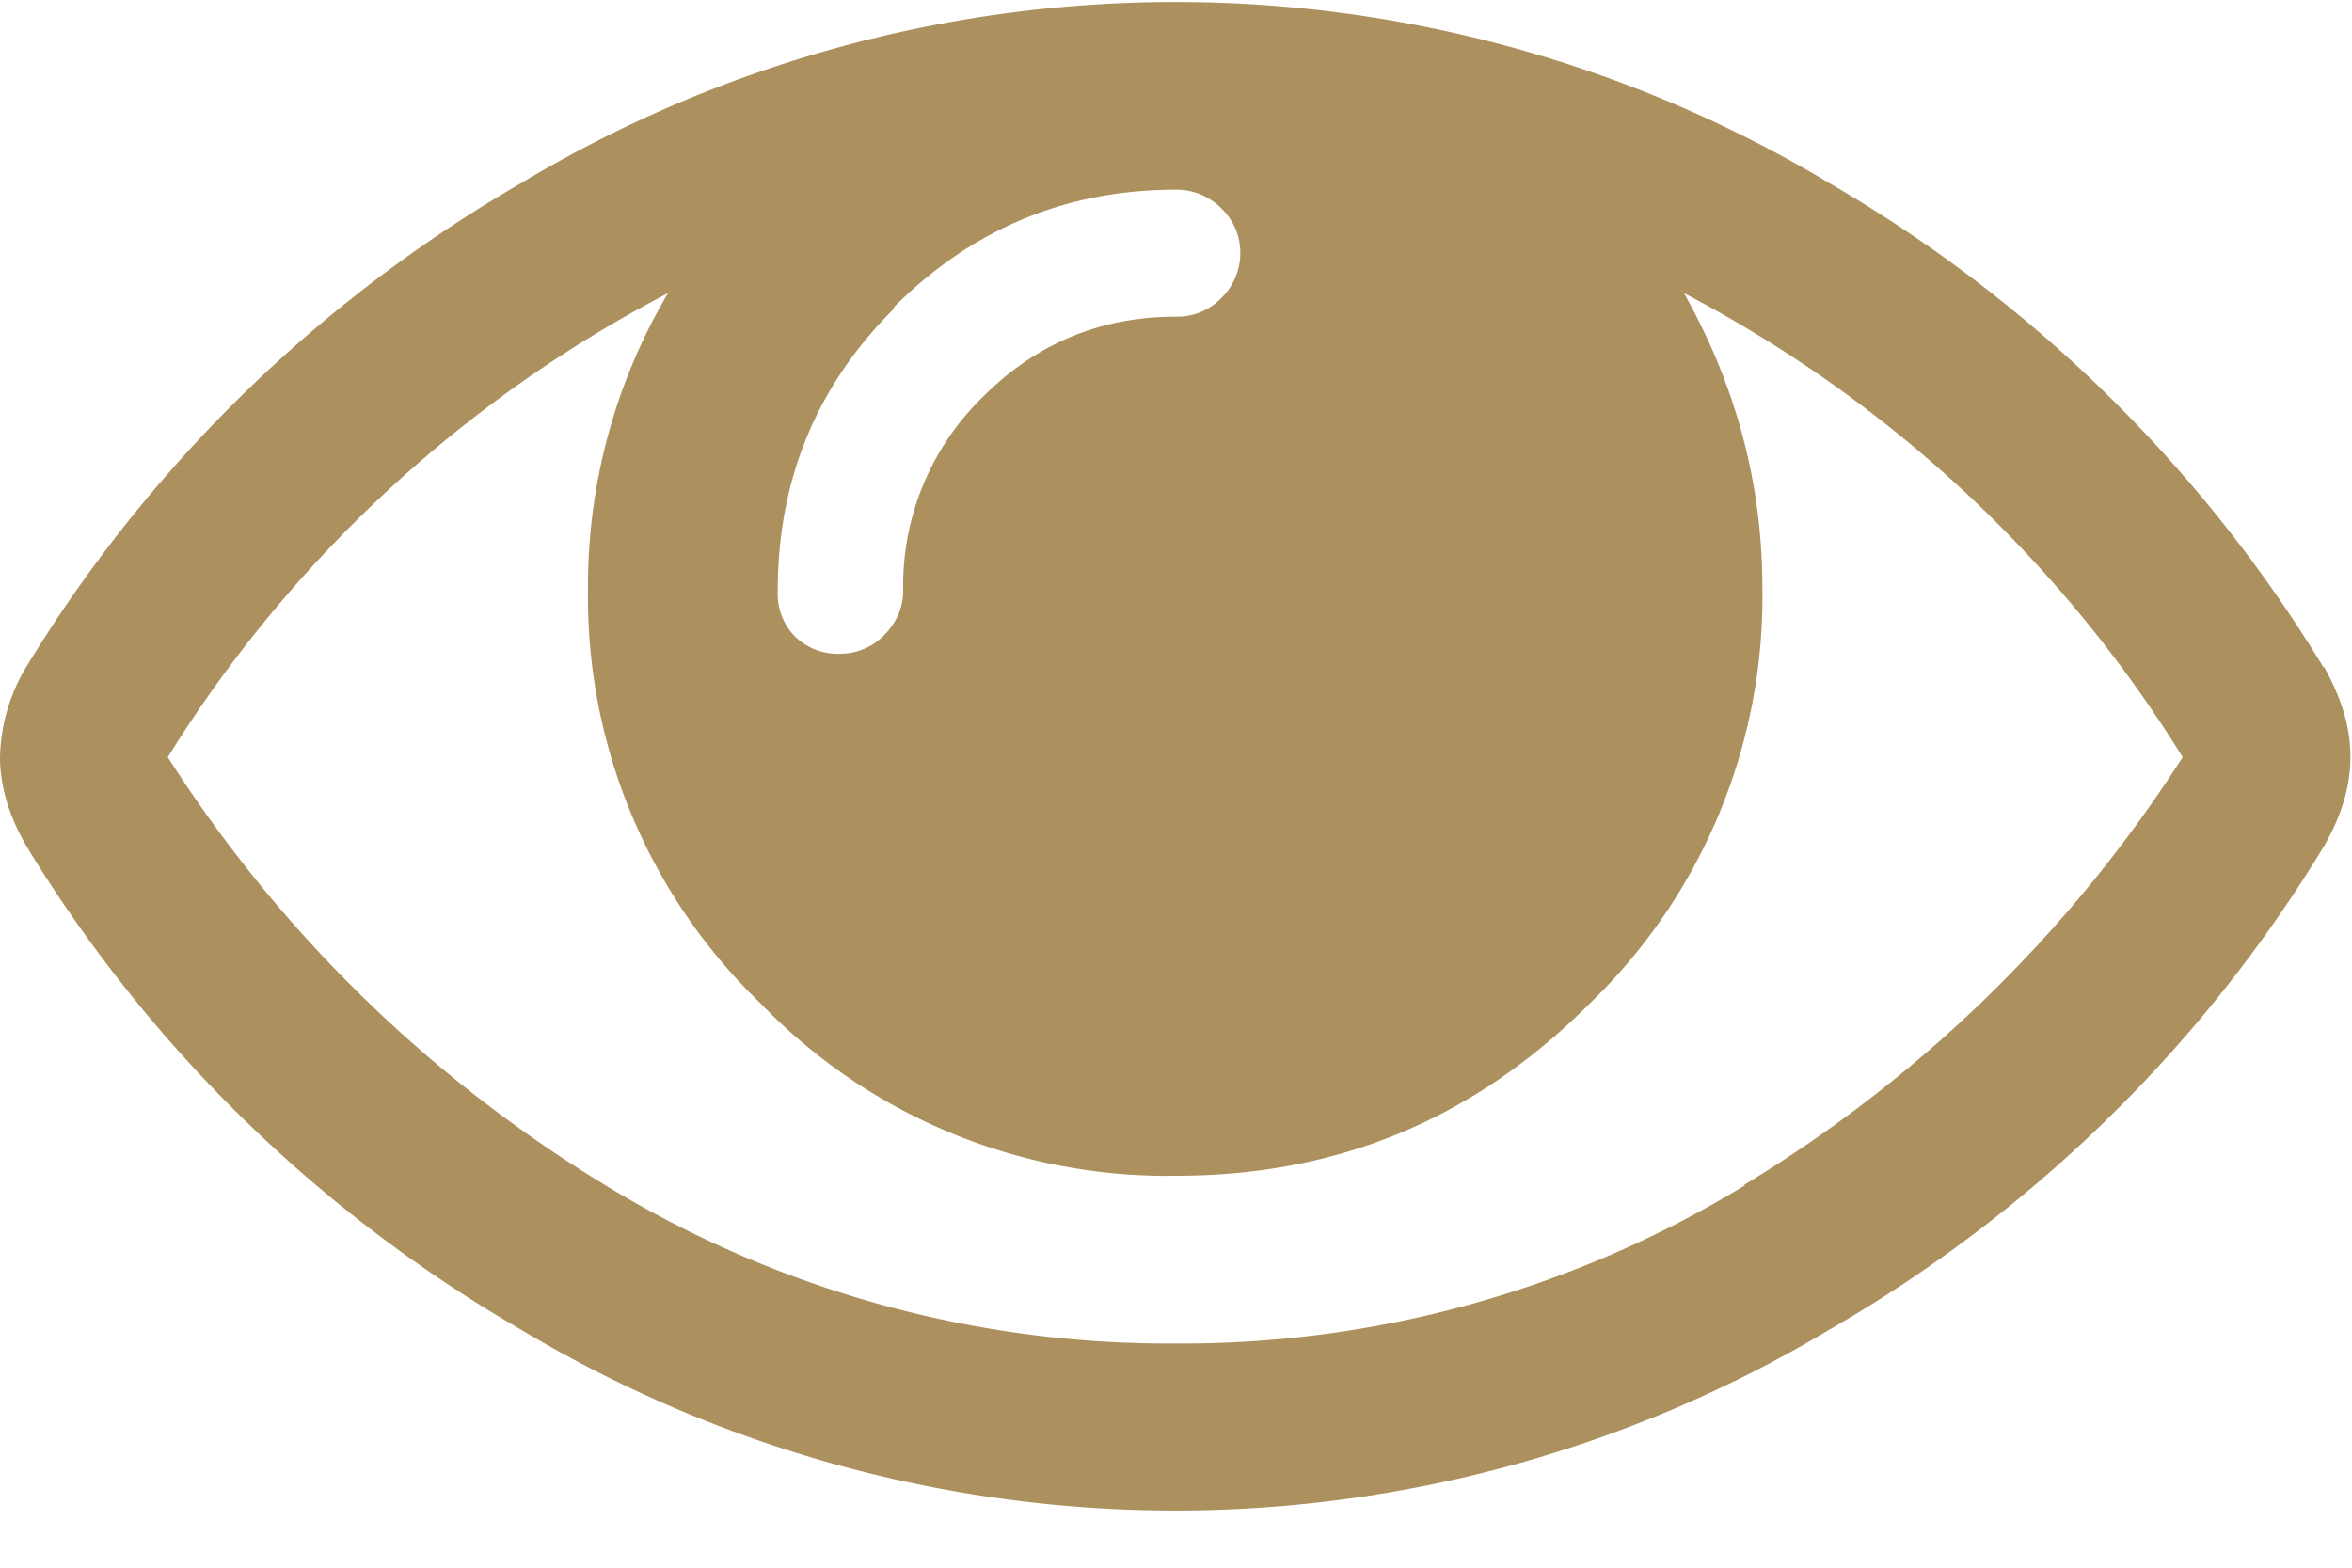 <svg xmlns="http://www.w3.org/2000/svg" xmlns:xlink="http://www.w3.org/1999/xlink" width="15" height="10" viewBox="0 0 15 10"><defs><path id="a" d="M972.13 825.56a6.89 6.89 0 01-3.63 1.01 6.89 6.89 0 01-3.64-1.01 8.63 8.63 0 01-2.79-2.73 8.23 8.23 0 013.19-2.96 3.67 3.67 0 00-.51 1.89 3.6 3.6 0 001.1 2.64 3.6 3.6 0 002.65 1.1c1.03 0 1.9-.36 2.64-1.1a3.61 3.61 0 001.1-2.64c0-.68-.17-1.3-.5-1.89a8.23 8.23 0 013.18 2.96 8.63 8.63 0 01-2.8 2.73zm-5.43-5.6c.5-.5 1.1-.75 1.8-.75a.4.4 0 01.29.12.39.39 0 01.12.29.4.4 0 01-.12.28.39.39 0 01-.29.12c-.48 0-.89.17-1.23.51a1.68 1.68 0 00-.51 1.24c0 .1-.04.2-.12.28a.39.39 0 01-.28.12.39.39 0 01-.3-.12.39.39 0 01-.1-.28c0-.7.24-1.3.74-1.8zm9.12 2.3a8.93 8.93 0 00-3.15-3.09 8.11 8.11 0 00-8.35 0 8.93 8.93 0 00-3.15 3.08 1.16 1.16 0 00-.17.58c0 .19.06.38.17.57a8.93 8.93 0 003.15 3.08 8.12 8.12 0 008.35 0 8.87 8.87 0 003.15-3.08c.11-.19.17-.38.17-.57 0-.2-.06-.38-.17-.58z"/></defs><use fill="#ac915f" xlink:href="#a" transform="translate(-961 -818)"/></svg>